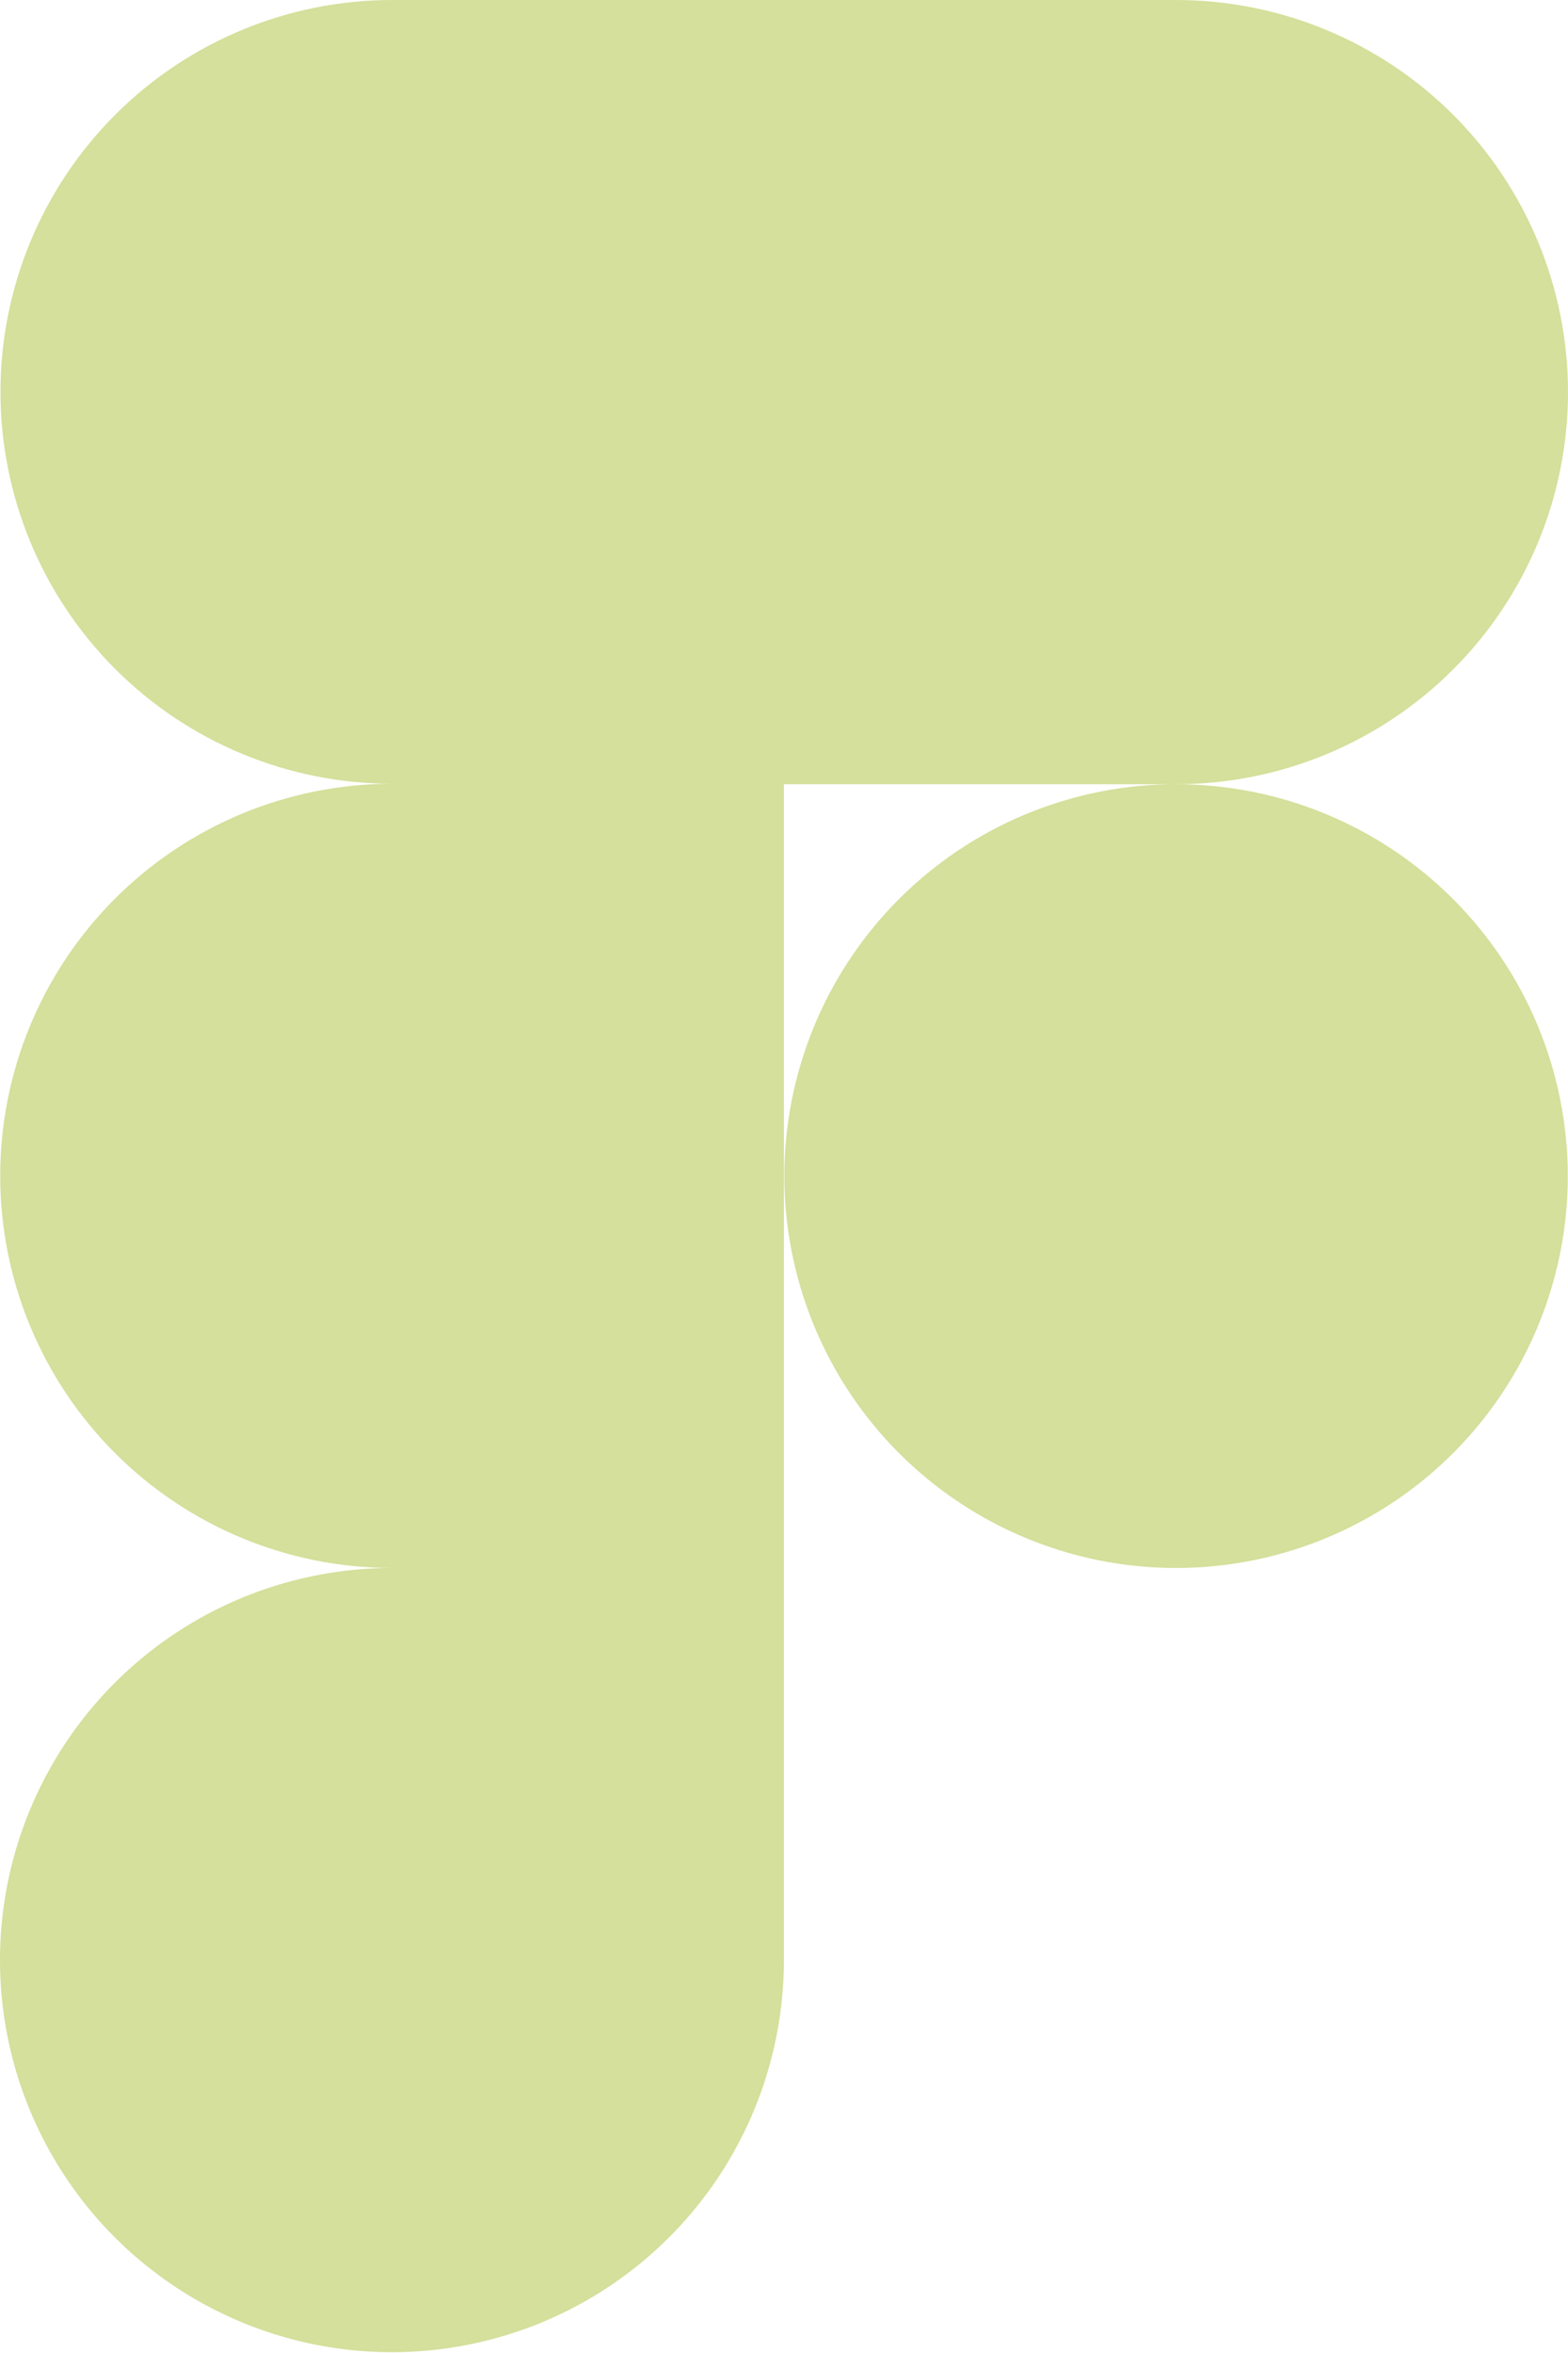 <svg width="30" height="45" viewBox="0 0 30 45" fill="none" xmlns="http://www.w3.org/2000/svg">
<path d="M22.501 14.998C24.49 14.998 26.397 14.208 27.804 12.801C29.21 11.395 30 9.488 30 7.499C30 5.51 29.21 3.603 27.804 2.196C26.397 0.79 24.49 0 22.501 0L7.503 0C5.516 0 3.609 0.79 2.204 2.195C0.798 3.601 0.009 5.507 0.009 7.495C0.009 9.482 0.798 11.388 2.204 12.794C3.609 14.199 5.516 14.989 7.503 14.989C5.514 14.989 3.607 15.779 2.201 17.185C0.794 18.592 0.004 20.499 0.004 22.488C0.004 24.477 0.794 26.384 2.201 27.79C3.607 29.197 5.514 29.987 7.503 29.987C6.02 29.986 4.57 30.425 3.336 31.248C2.103 32.071 1.141 33.242 0.573 34.612C0.004 35.982 -0.145 37.49 0.143 38.944C0.432 40.399 1.145 41.736 2.193 42.785C3.241 43.834 4.577 44.55 6.032 44.84C7.486 45.13 8.994 44.982 10.364 44.416C11.735 43.849 12.907 42.888 13.732 41.656C14.556 40.423 14.997 38.973 14.998 37.49V14.998H22.501ZM22.501 14.998C21.019 14.998 19.57 15.437 18.337 16.261C17.105 17.084 16.144 18.255 15.577 19.624C15.01 20.994 14.861 22.501 15.151 23.954C15.44 25.408 16.154 26.744 17.202 27.792C18.25 28.84 19.585 29.554 21.039 29.843C22.493 30.132 24 29.984 25.369 29.416C26.739 28.849 27.909 27.889 28.733 26.656C29.556 25.424 29.996 23.975 29.996 22.492C29.995 20.505 29.206 18.599 27.8 17.193C26.395 15.788 24.489 14.998 22.501 14.998Z" fill="#D4E09B"/>
</svg>

